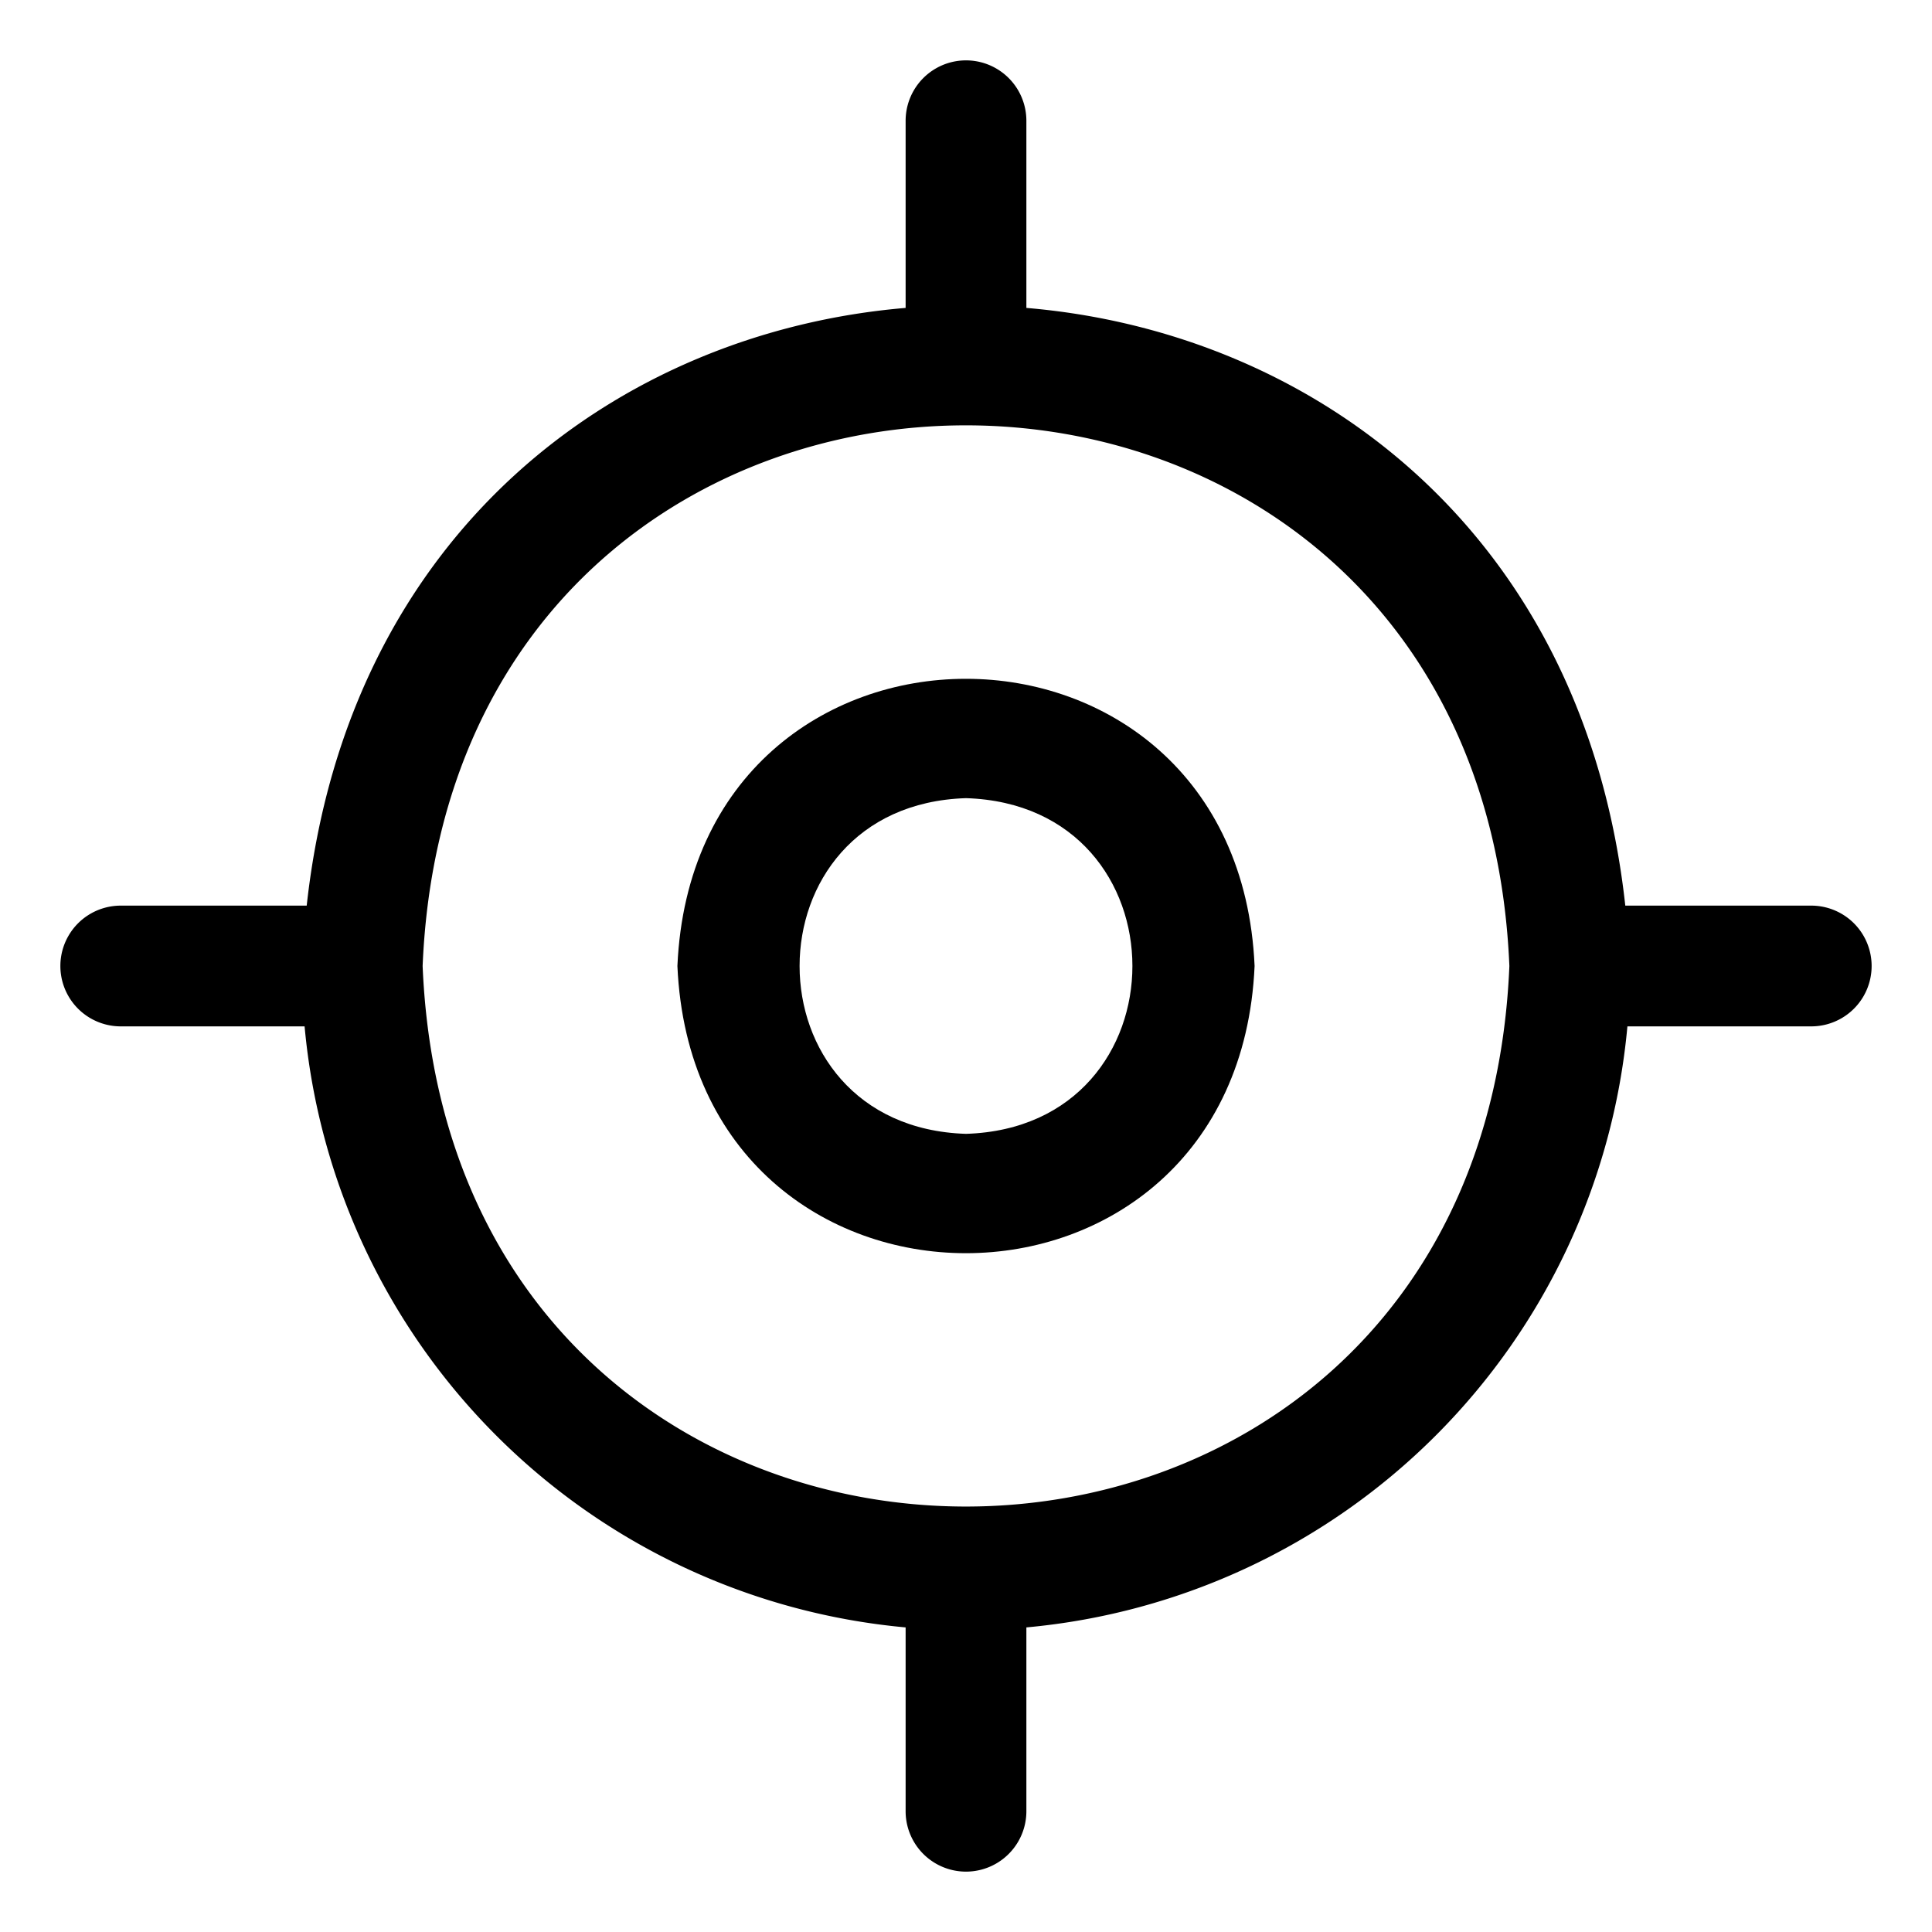 <?xml version="1.0" encoding="UTF-8" standalone="no"?> <svg xmlns="http://www.w3.org/2000/svg" viewBox="0 0 64 64"><g id="Layer_62" data-name="Layer 62"><path d="M22.44,32C23,44.69,41,44.68,41.56,32,41,19.32,23,19.31,22.44,32ZM32,37.56c-7.35-.23-7.35-10.89,0-11.12C39.35,26.67,39.35,37.33,32,37.56Z"/><path d="M60,30H53.84C52.48,17.61,43.49,11,34,10.2V4a2,2,0,0,0-4,0v6.2C20.51,11,11.52,17.61,10.16,30H4a2,2,0,0,0,0,4h6.09A22,22,0,0,0,30,53.91V60a2,2,0,0,0,4,0V53.91A22,22,0,0,0,53.91,34H60A2,2,0,0,0,60,30ZM14,32C15,8.11,49,8.13,50,32,49,55.87,15,55.88,14,32Z"/></g></svg>